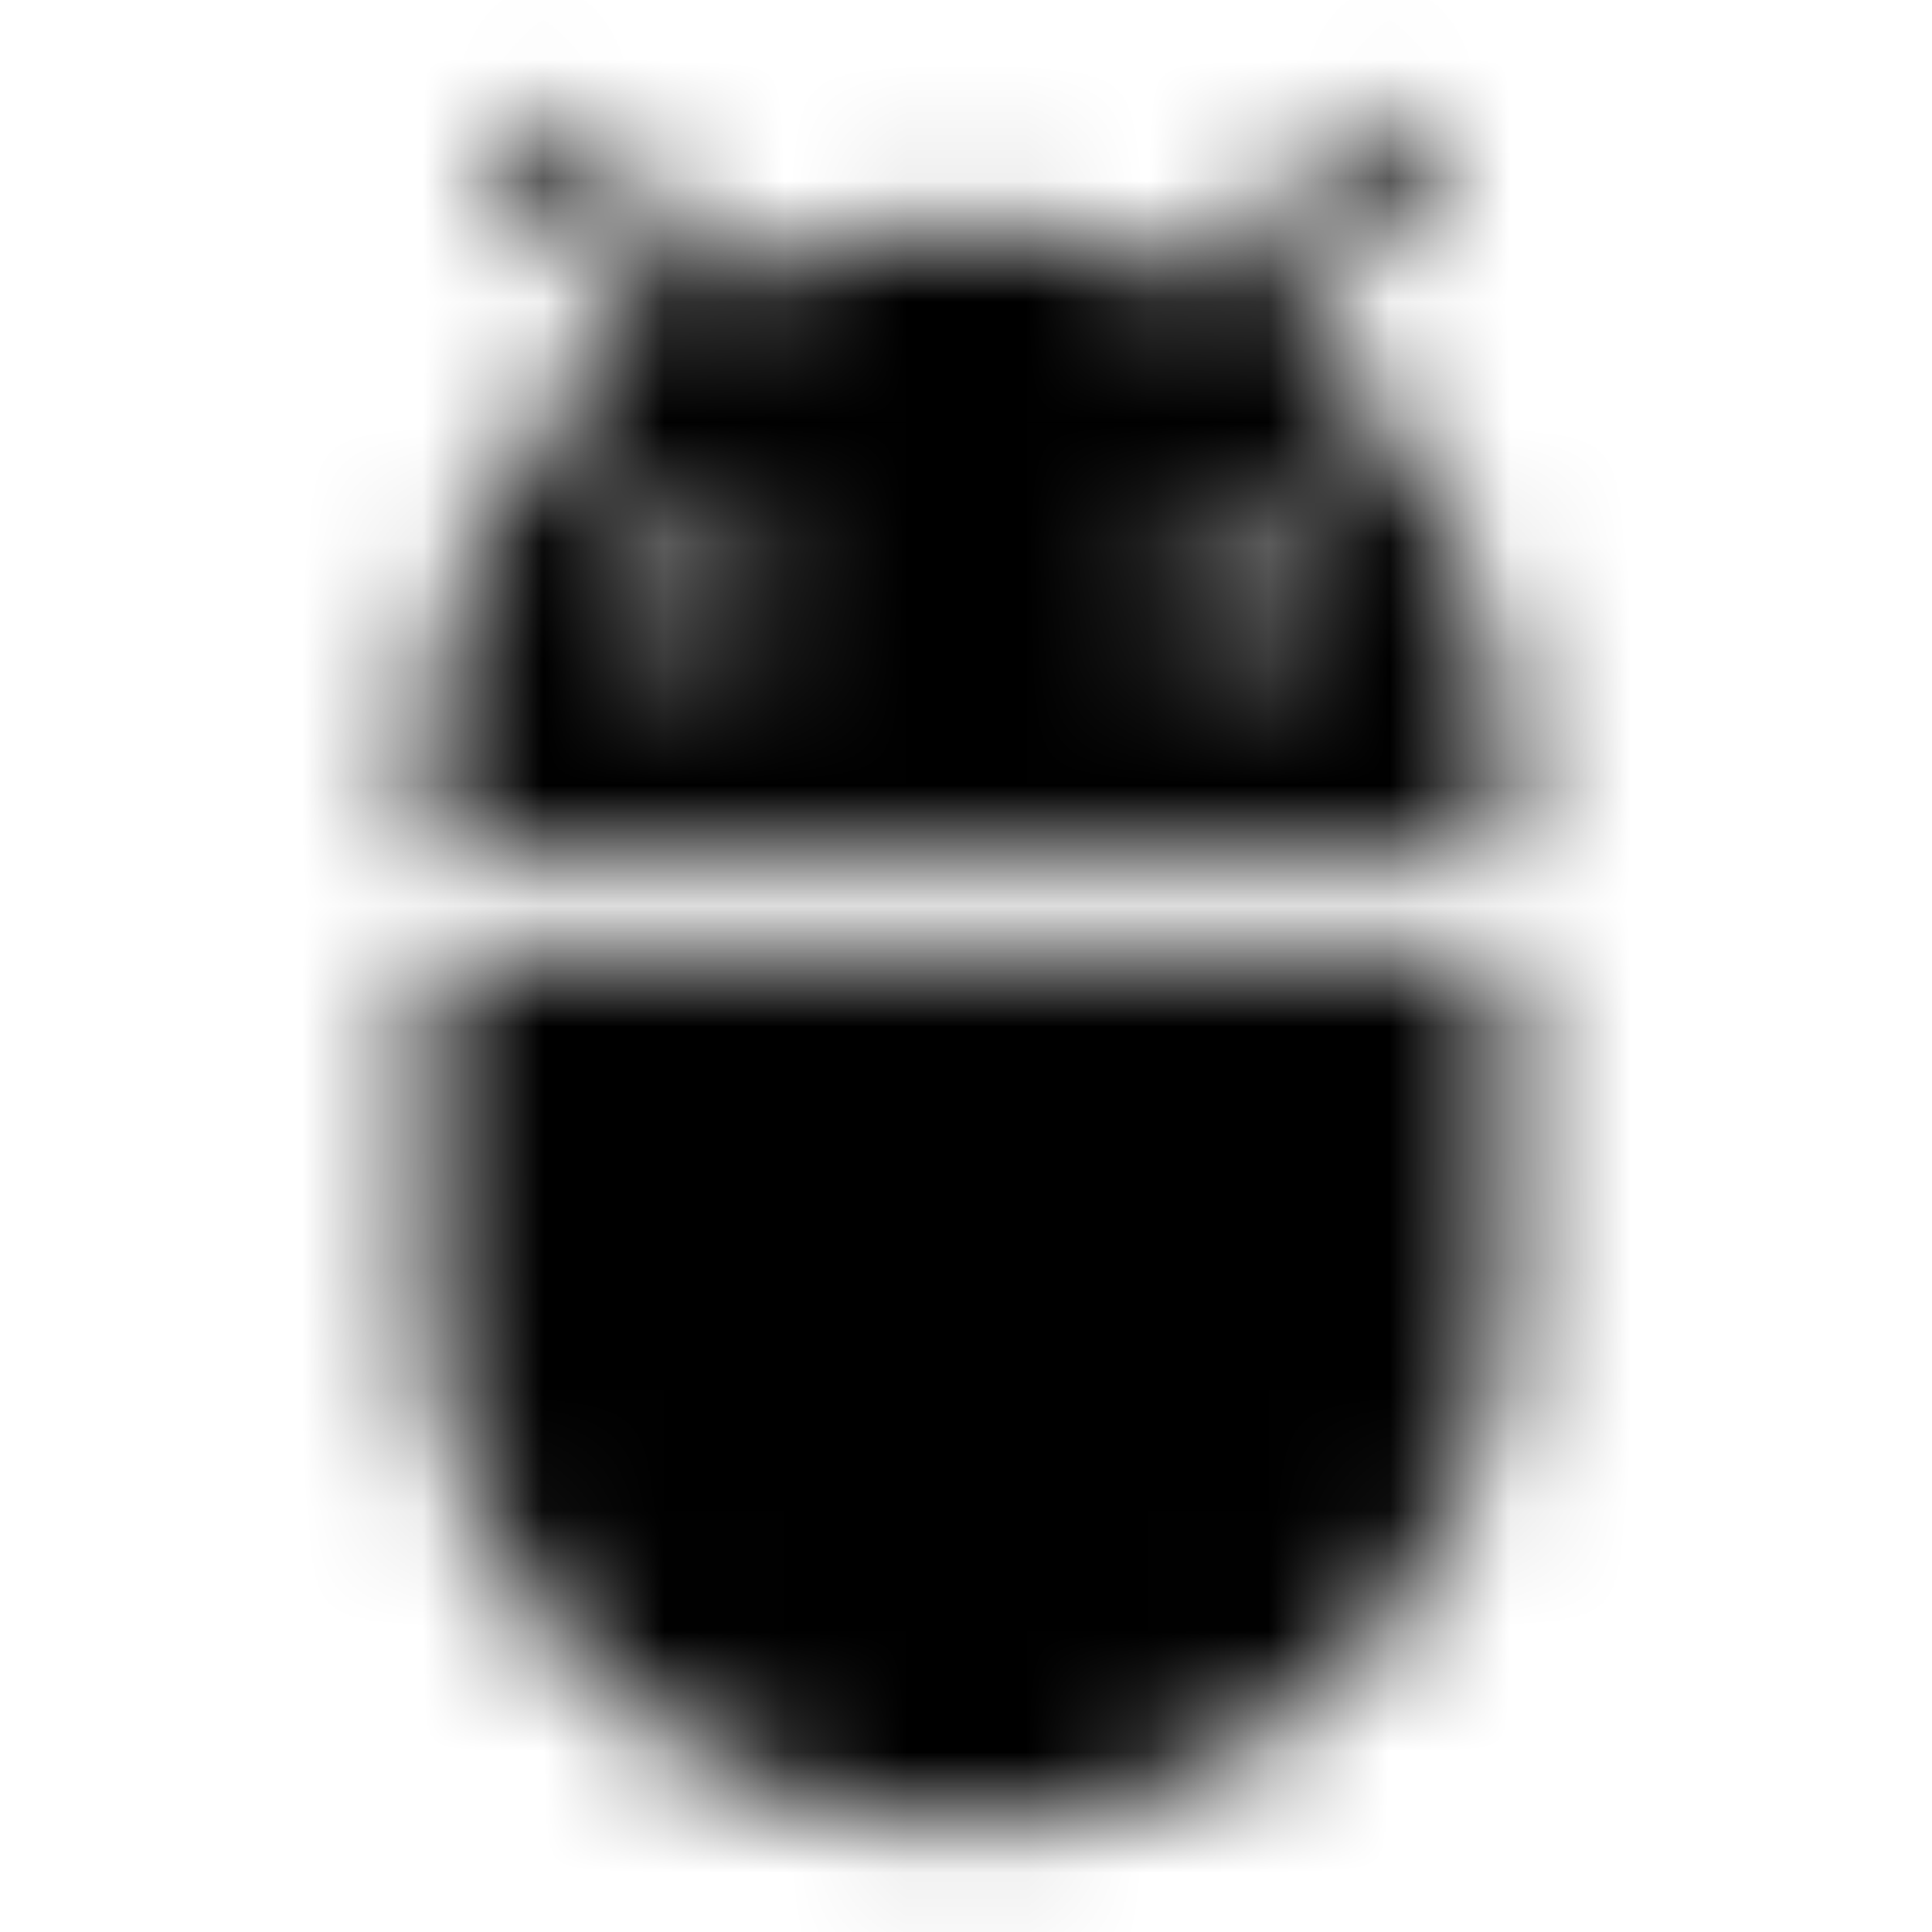 <svg xmlns="http://www.w3.org/2000/svg" xmlns:xlink="http://www.w3.org/1999/xlink" width="16" height="16" viewBox="0 0 16 16">
  <defs>
    <path id="adb-a" d="M3.556,10.667 C3.556,13.12 5.547,15.111 8,15.111 C10.453,15.111 12.444,13.12 12.444,10.667 L12.444,8 L3.556,8 L3.556,10.667 Z M10.622,2.747 L11.956,1.413 L11.431,0.889 L9.964,2.356 C9.369,2.053 8.711,1.876 8,1.876 C7.289,1.876 6.631,2.053 6.036,2.356 L4.569,0.889 L4.053,1.413 L5.387,2.747 C4.276,3.556 3.556,4.844 3.556,6.32 L3.556,7.111 L12.444,7.111 L12.444,6.32 C12.444,4.844 11.724,3.556 10.622,2.747 Z M6.222,5.333 L5.333,5.333 L5.333,4.444 L6.222,4.444 L6.222,5.333 Z M10.667,5.333 L9.778,5.333 L9.778,4.444 L10.667,4.444 L10.667,5.333 Z"/>
  </defs>
  <g fill="none" fill-rule="evenodd">
    <mask id="adb-b" fill="#fff">
      <use xlink:href="#adb-a"/>
    </mask>
    <g fill="CurrentColor" mask="url(#adb-b)">
      <rect width="16" height="16"/>
    </g>
  </g>
</svg>
